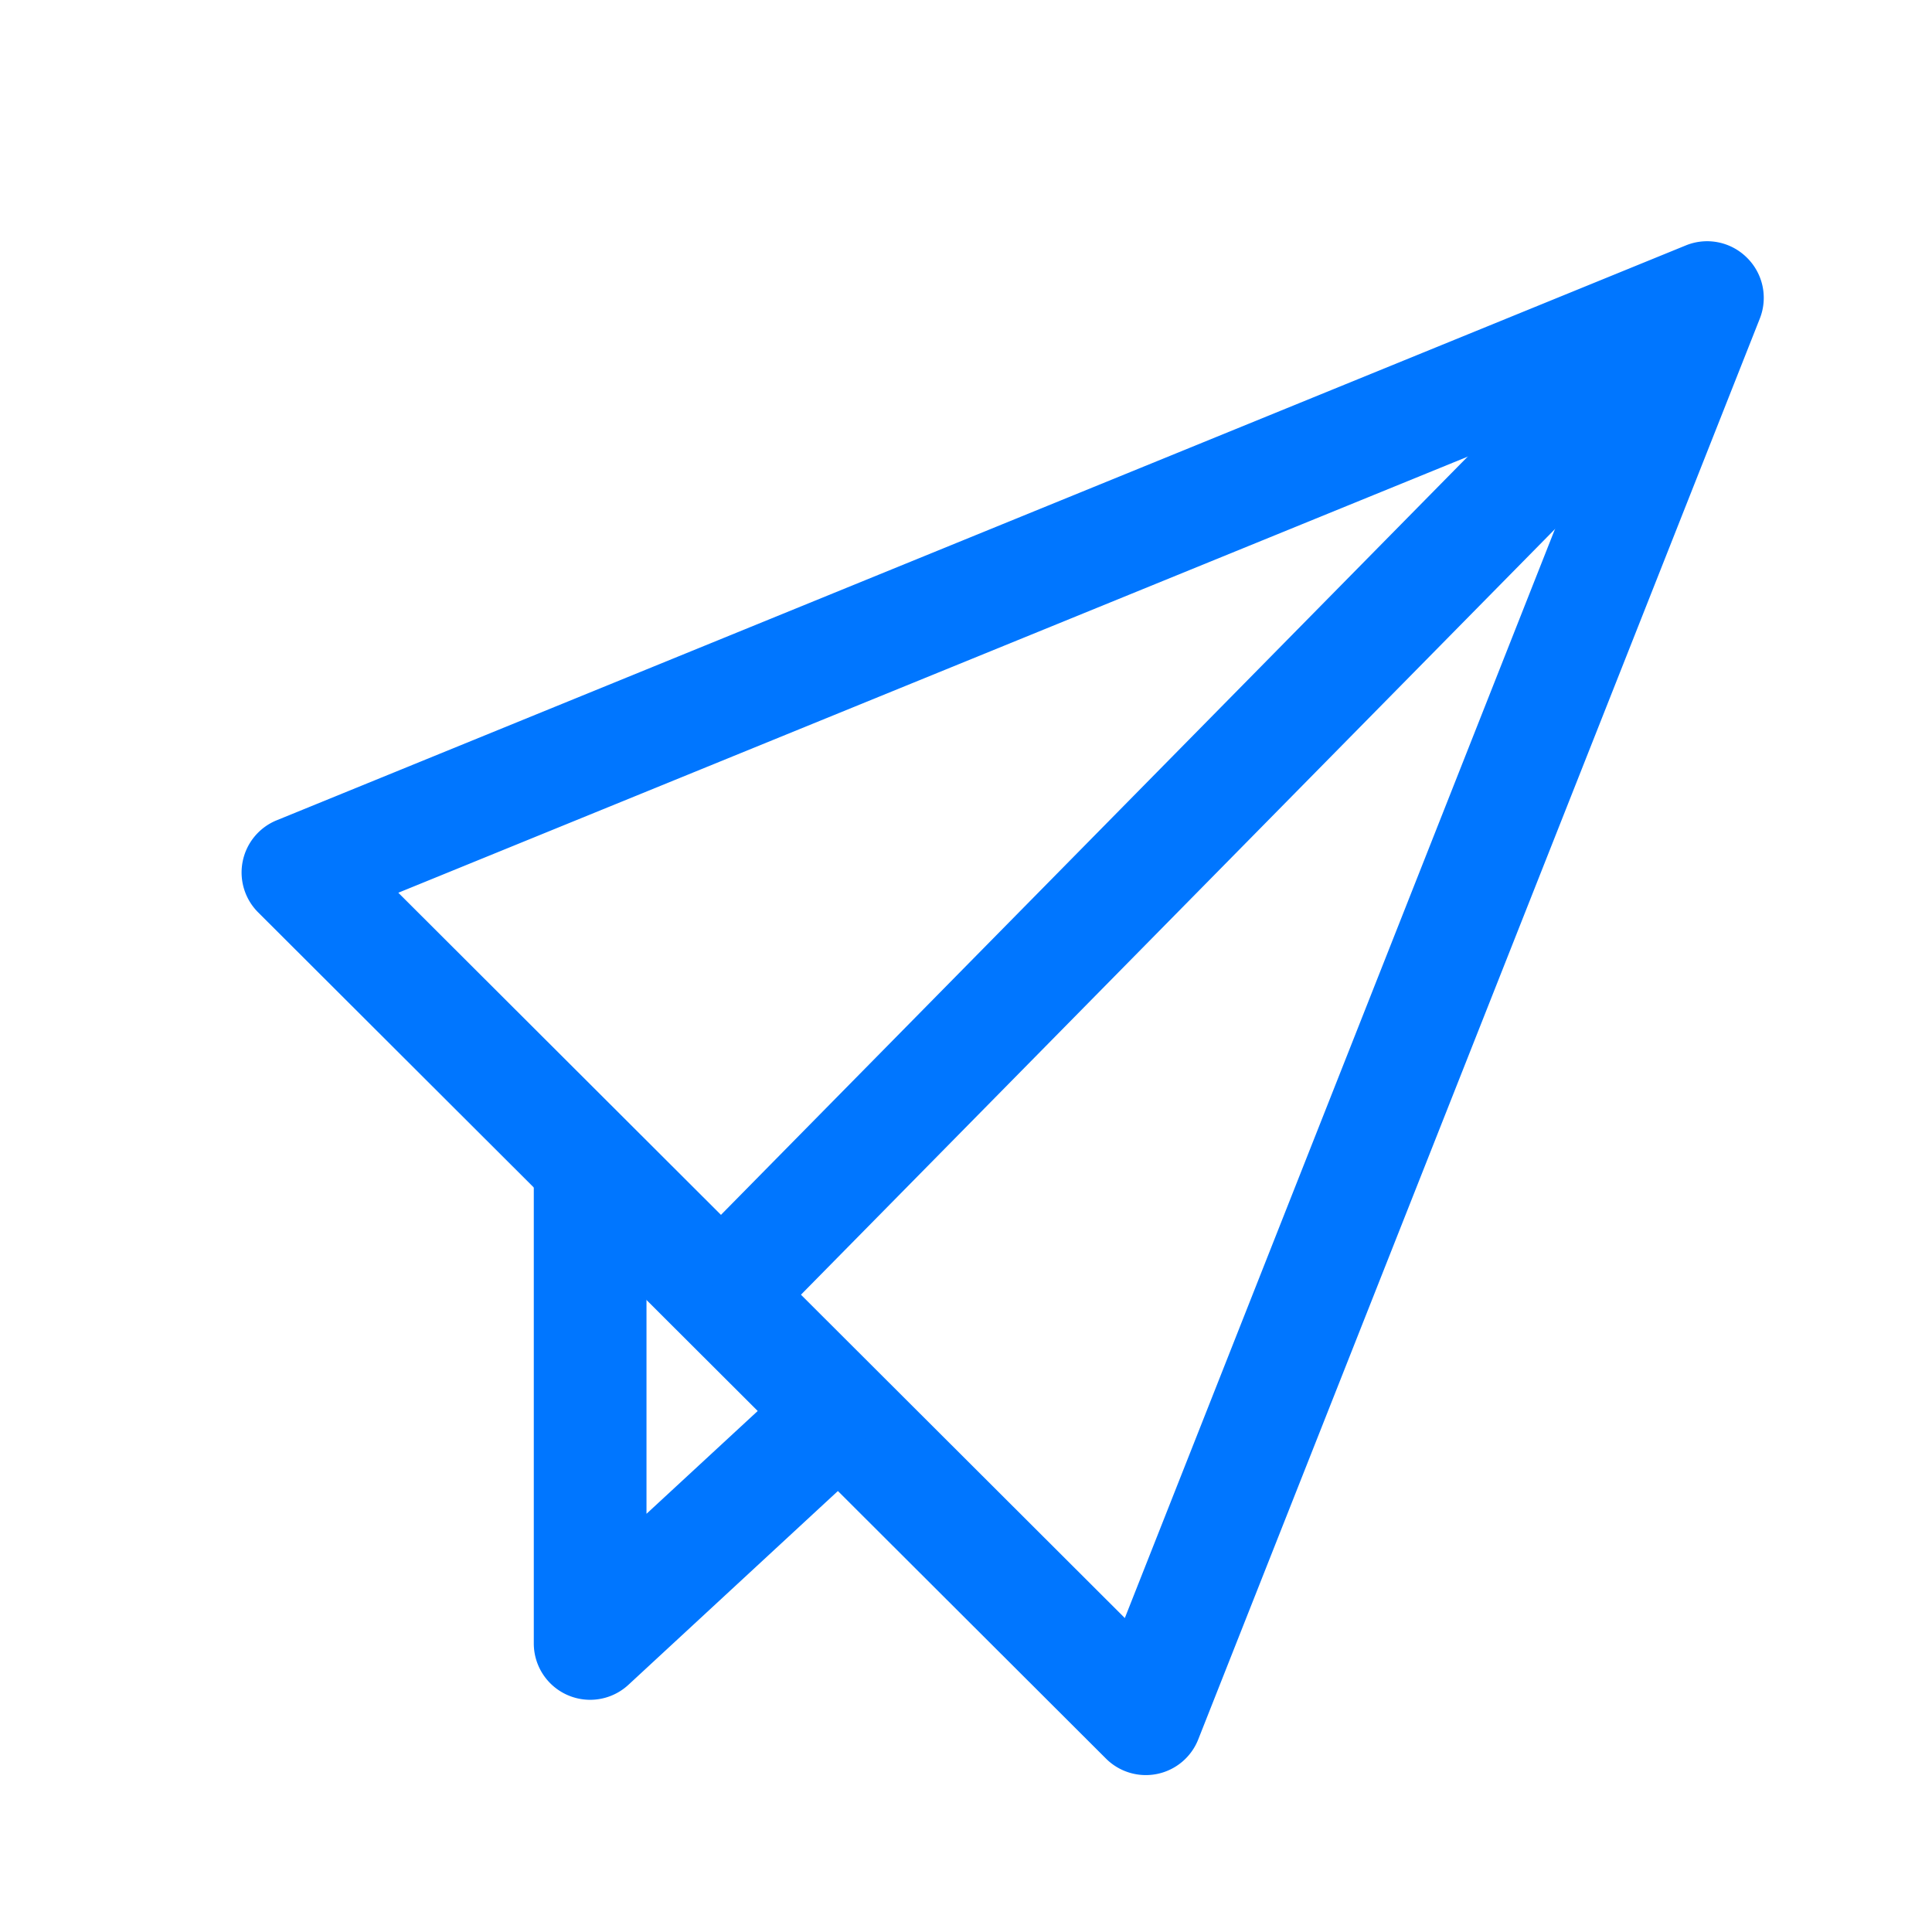 <svg xmlns="http://www.w3.org/2000/svg" xmlns:xlink="http://www.w3.org/1999/xlink" width="24" height="24" viewBox="0 0 24 24">
  <defs>
    <clipPath id="clip-path">
      <rect id="Rectangle_1967" data-name="Rectangle 1967" width="24" height="24" transform="translate(35 355)" fill="#757575" opacity="0.5"/>
    </clipPath>
  </defs>
  <g id="Mask_Group_66" data-name="Mask Group 66" transform="translate(-35 -355)" clip-path="url(#clip-path)">
    <g id="paper" transform="translate(38 358)">
      <g id="Group_4497" data-name="Group 4497" transform="translate(0 0)">
        <g id="Group_4496" data-name="Group 4496">
          <path id="Path_10123" data-name="Path 10123" d="M20.59.2a.7.7,0,0,0-.759-.151L2.327,7.19A.7.7,0,0,0,2.1,8.337L12.627,18.844a.7.7,0,0,0,1.149-.239L20.75.96A.7.7,0,0,0,20.59.2ZM12.863,17.1,3.838,8.09l15-6.117Z" transform="translate(-1.89 0)" fill="#0076ff"/>
        </g>
      </g>
      <g id="Group_4499" data-name="Group 4499" transform="translate(5.467 0.231)">
        <g id="Group_4498" data-name="Group 4498" transform="translate(0 0)">
          <rect id="Rectangle_1966" data-name="Rectangle 1966" width="17.343" height="1.404" transform="translate(0 12.357) rotate(-45.438)" fill="#0076ff"/>
        </g>
      </g>
      <g id="Group_4501" data-name="Group 4501" transform="translate(3.627 11.42)">
        <g id="Group_4500" data-name="Group 4500">
          <path id="Path_10124" data-name="Path 10124" d="M102.726,309.538l-1.934,1.788v-4.385h-1.4v5.991a.7.7,0,0,0,1.179.515l3.112-2.879Z" transform="translate(-99.388 -306.941)" fill="#0076ff"/>
        </g>
      </g>
    </g>
  </g>
</svg>
